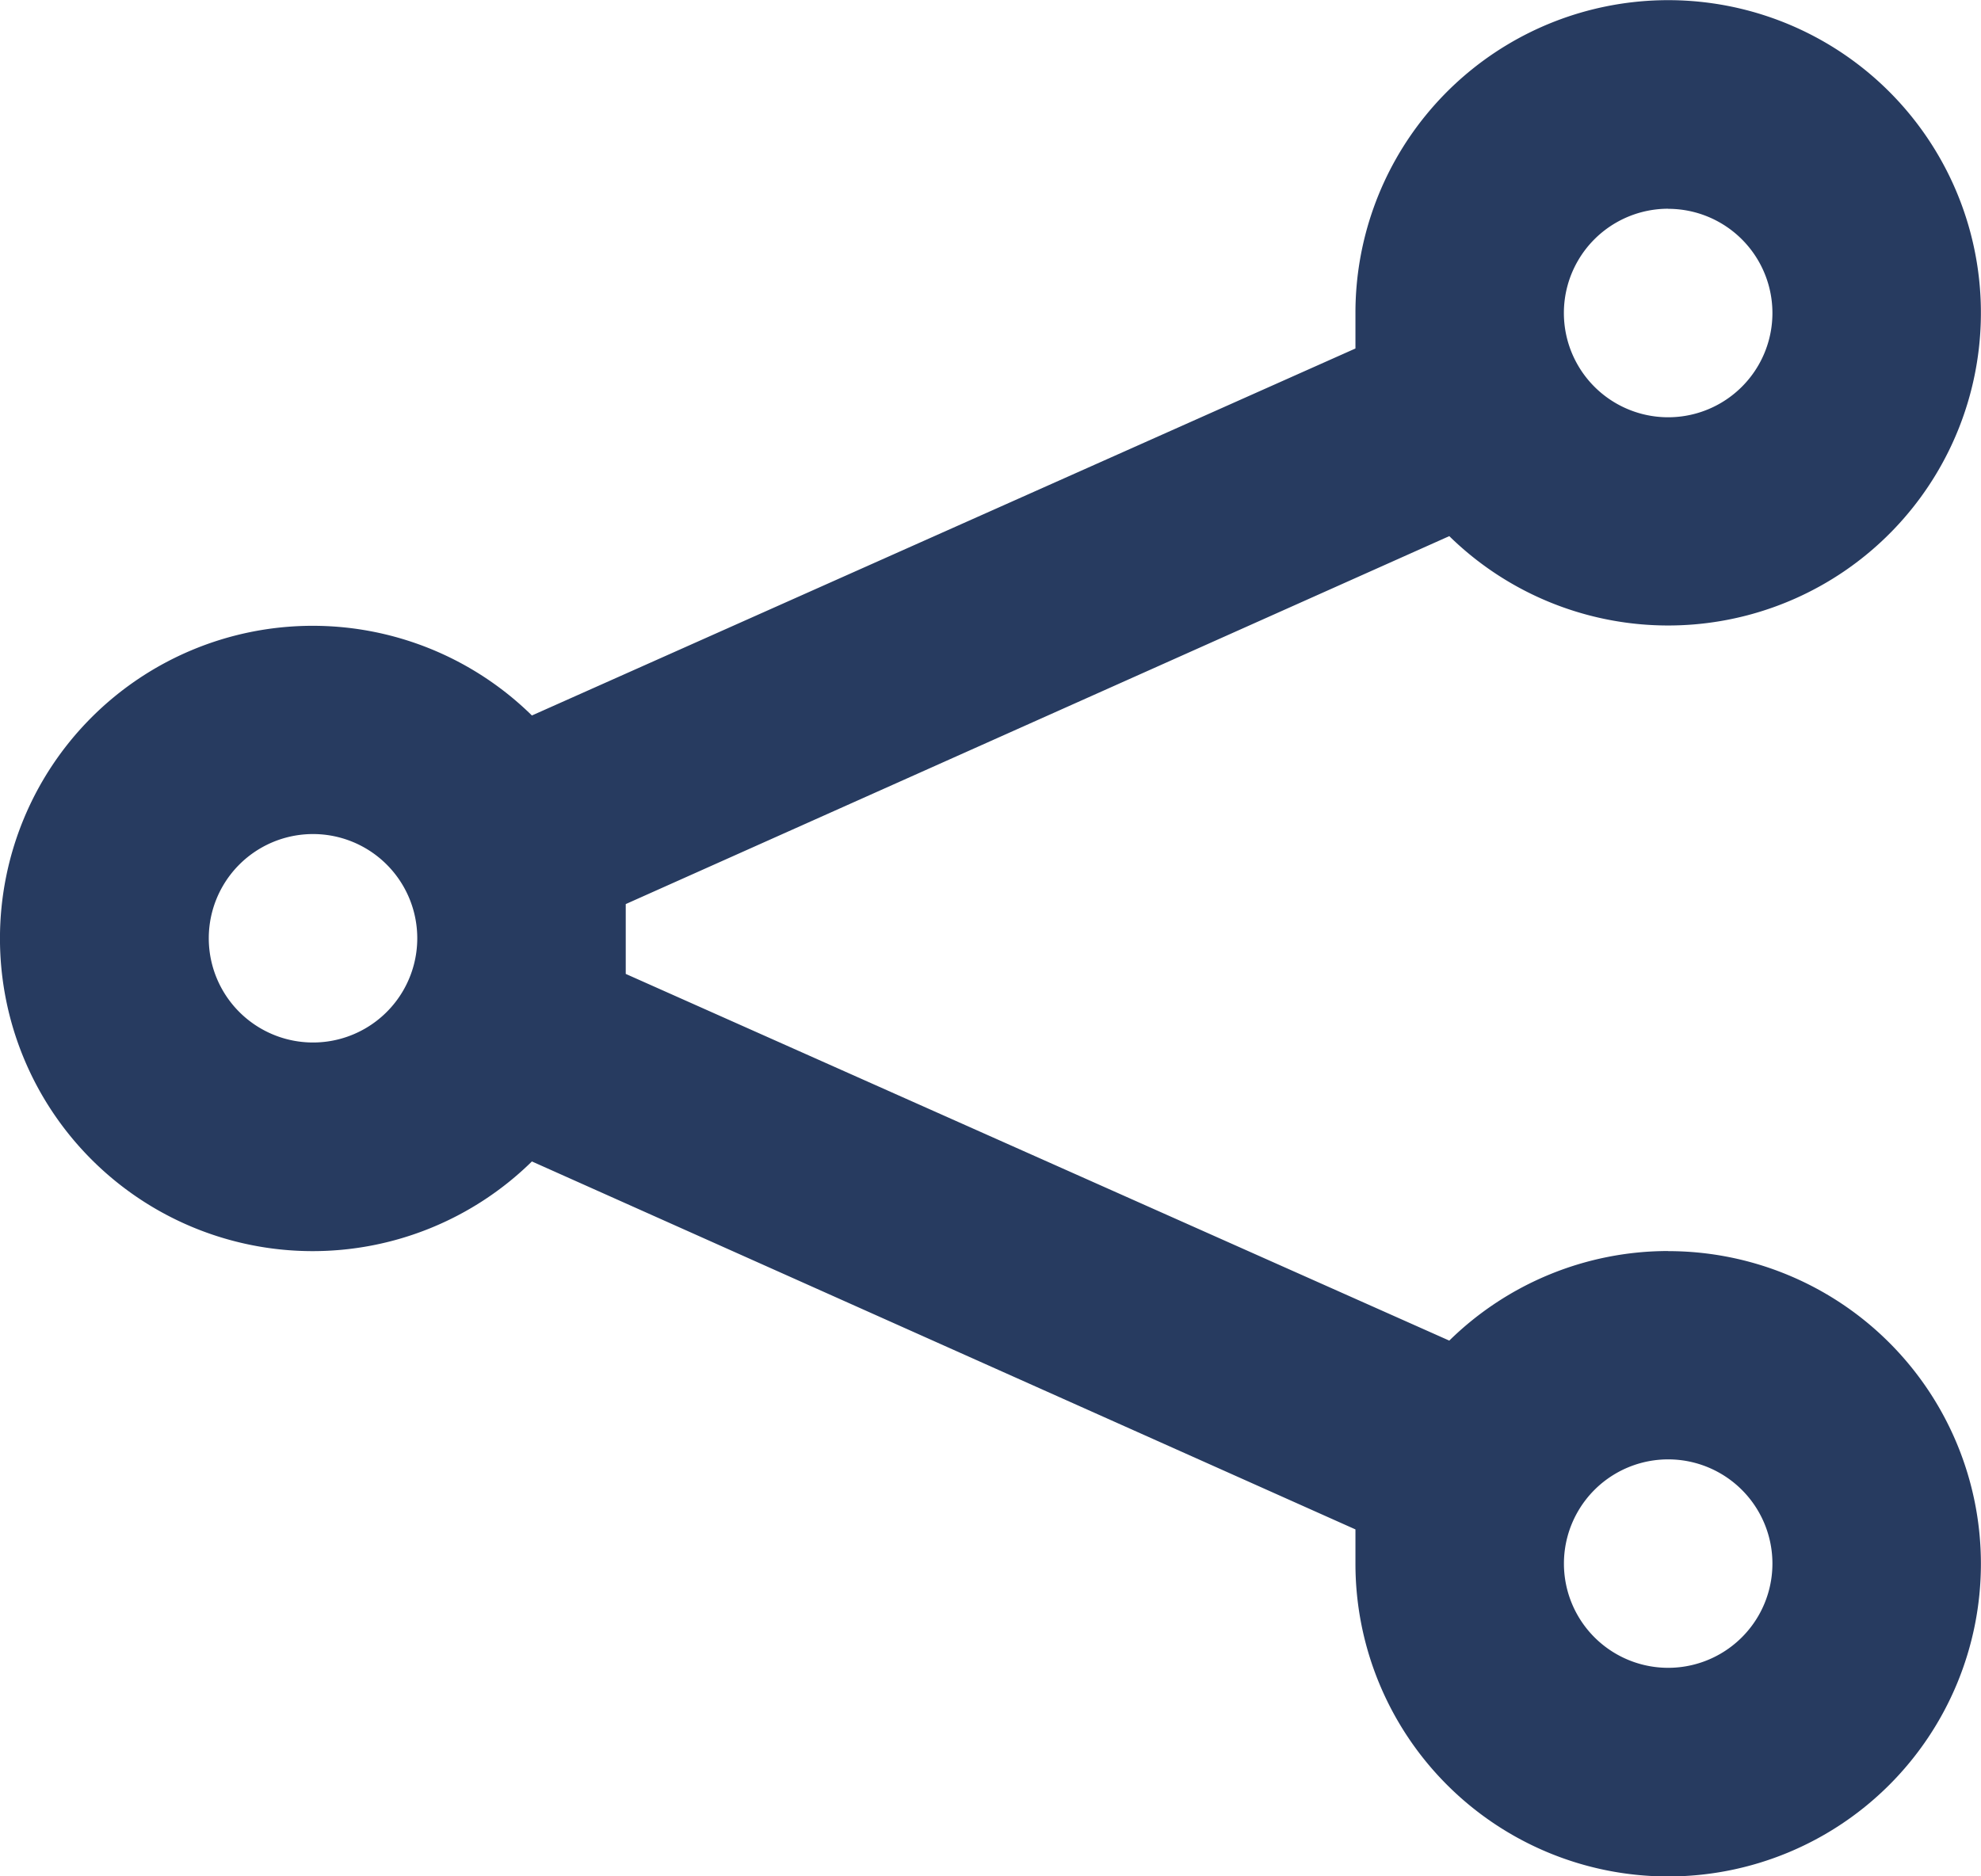<svg xmlns="http://www.w3.org/2000/svg" width="20.562" height="19.48" viewBox="2.532 3.539 20.562 19.48"><path d="M19.847 16.527c-.85 0-1.666.335-2.272.93L9.027 13.65v-.725l8.548-3.82a3.246 3.246 0 1 0-.974-2.316v.368l-8.548 3.81a3.246 3.246 0 1 0 0 4.63l8.548 3.82v.357a3.246 3.246 0 1 0 3.246-3.246Zm0-10.82a1.082 1.082 0 1 1 0 2.164 1.082 1.082 0 0 1 0-2.165ZM5.781 14.362a1.082 1.082 0 1 1 0-2.164 1.082 1.082 0 0 1 0 2.164Zm14.066 6.492a1.082 1.082 0 1 1 0-2.164 1.082 1.082 0 0 1 0 2.164Z" fill="#273b60" fill-rule="evenodd" data-name="Tracé 3787"/></svg>